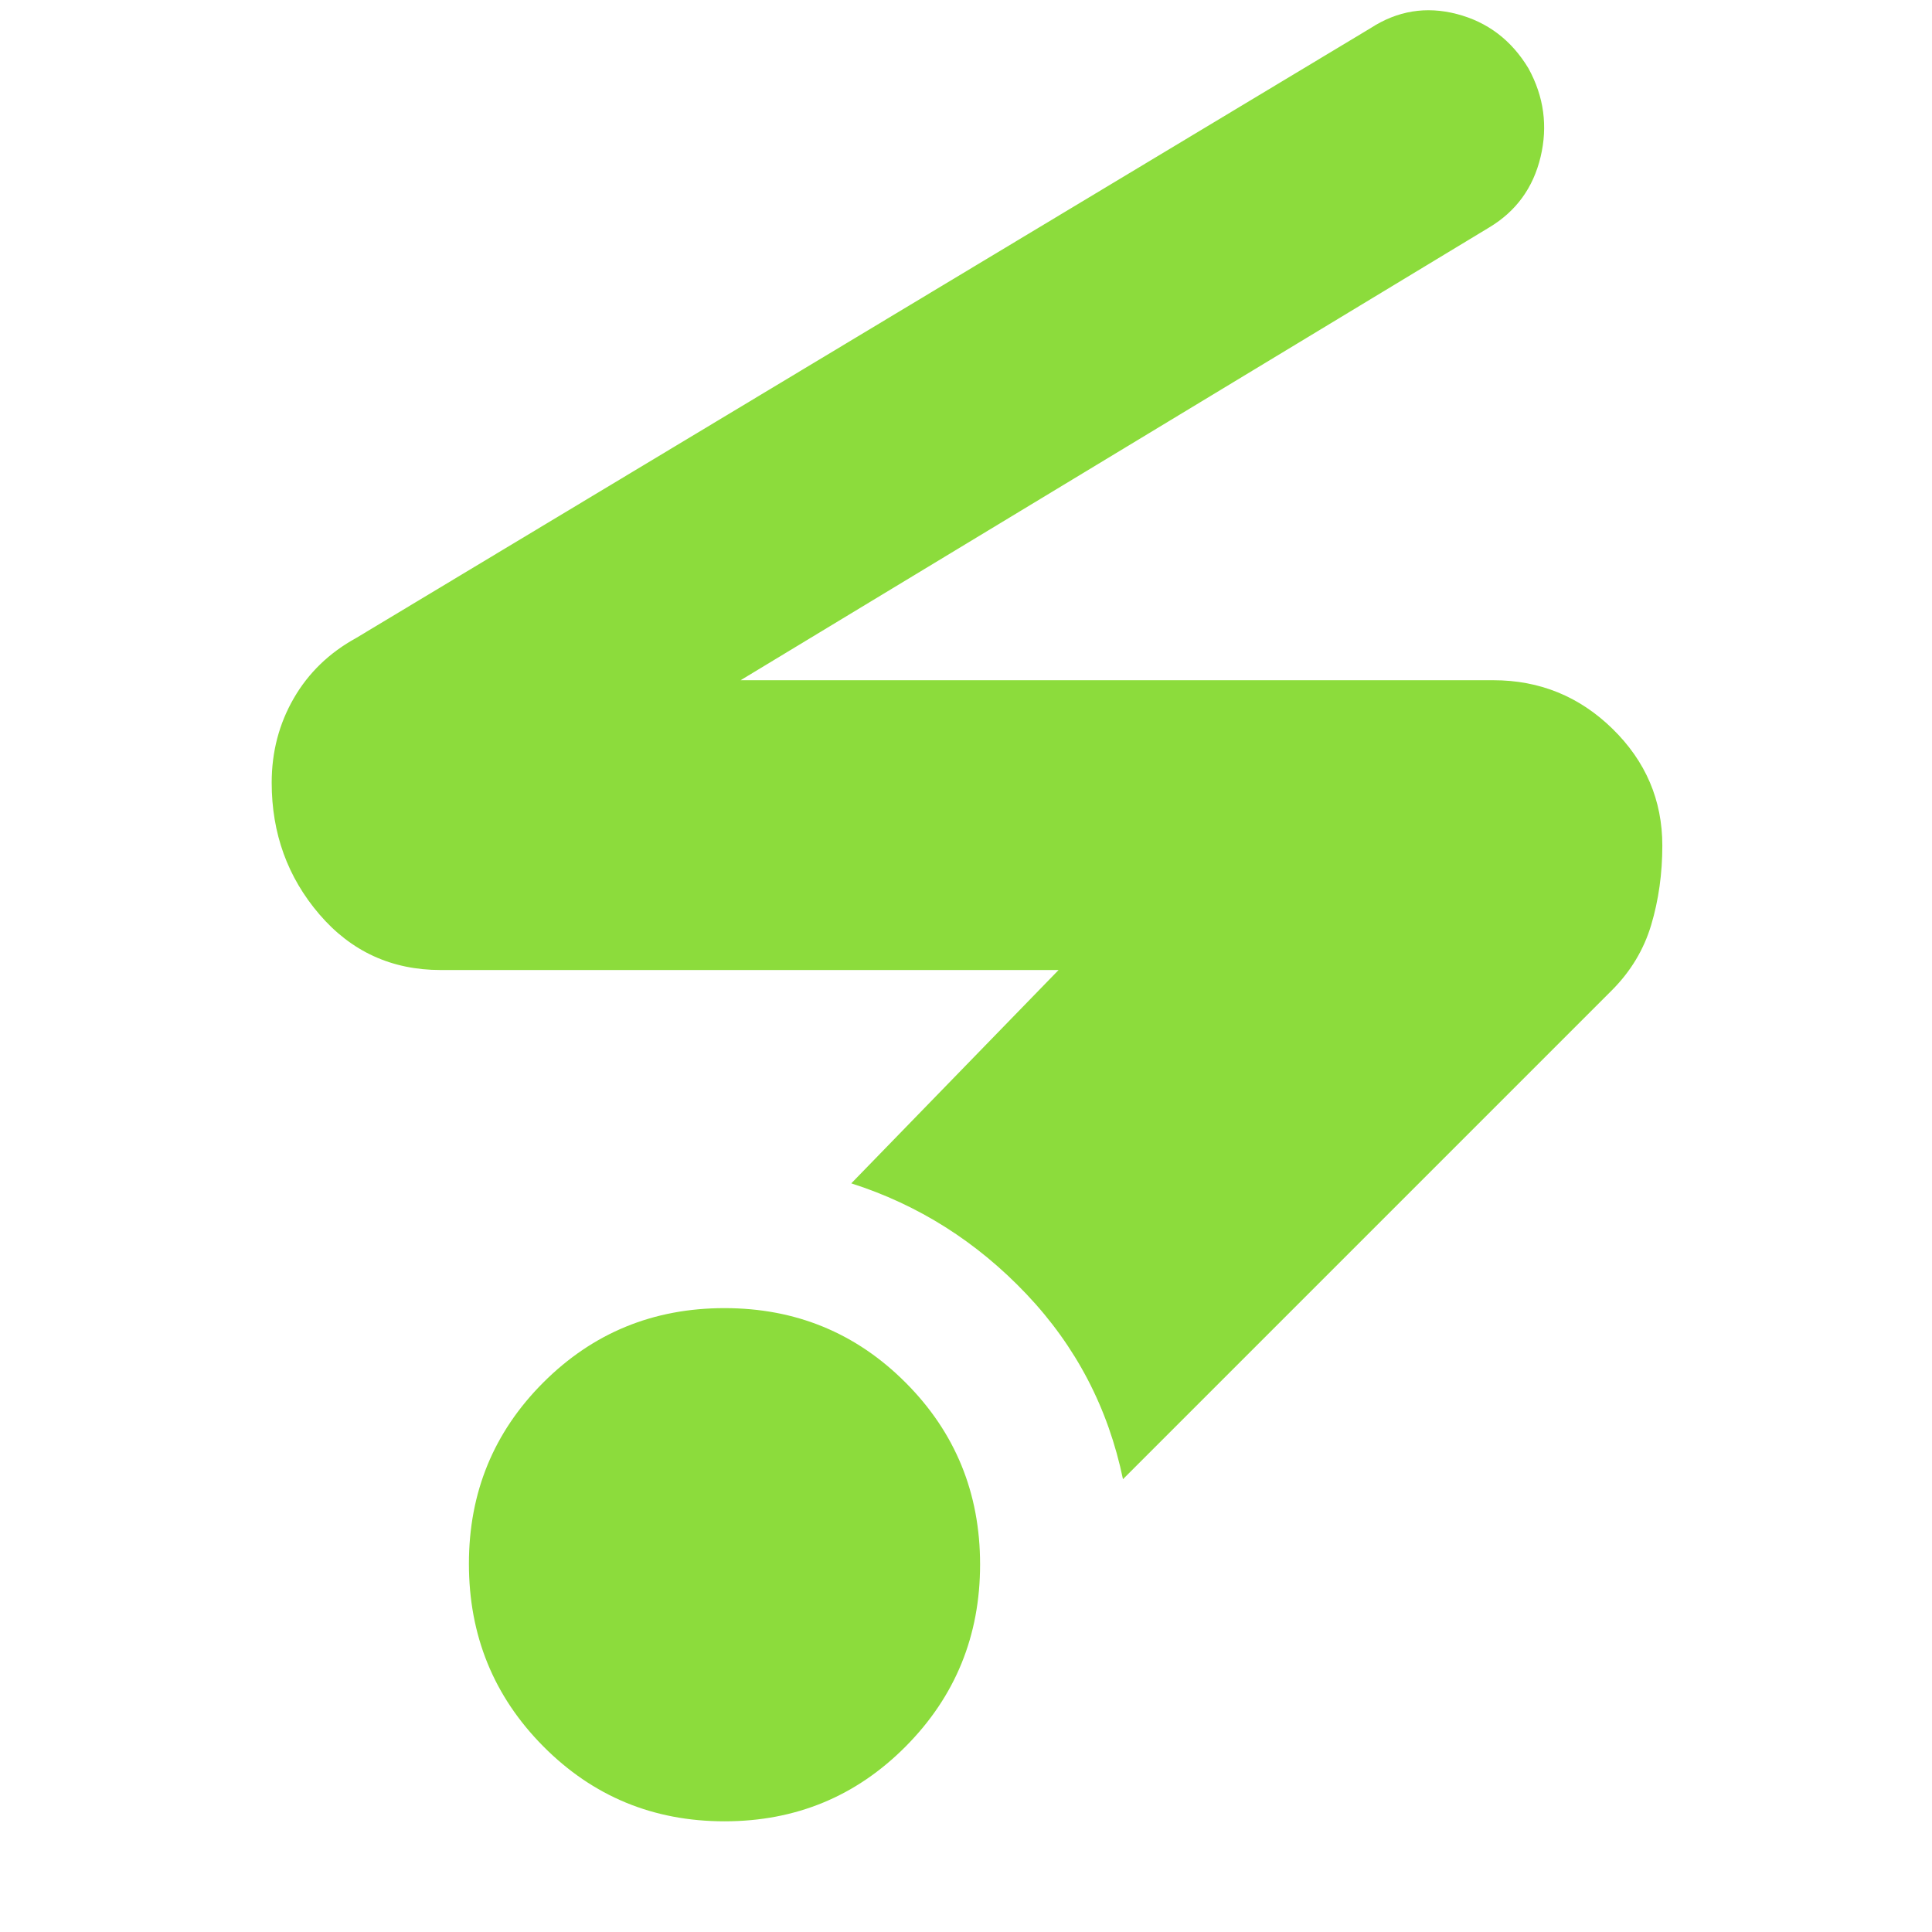 <svg xmlns="http://www.w3.org/2000/svg" height="48" viewBox="0 -960 960 960" width="48"><path fill="rgb(140, 220, 60)" d="M360-55q-53.08 0-90.04-37.25Q233-129.5 233-183q0-53.08 36.96-90.04Q306.92-310 360-310q53.08 0 90.04 37.06Q487-235.88 487-182.65q0 53.23-36.96 90.44T360-55Zm198-170q-11-53-48-92t-87-55l103-106H219q-36.58 0-60.29-27.65Q135-533.29 135-571.11q0-22.89 10.95-41.87Q156.89-631.96 177-643l504-303q20-13 42.91-7.03 22.91 5.96 35.59 27.03 11.5 21 6 44T740-847L368-622h374q34.58 0 59.29 24.18T826-539.83q0 20.83-5.5 39.33t-19.65 32.65L558-225Z"/></svg>